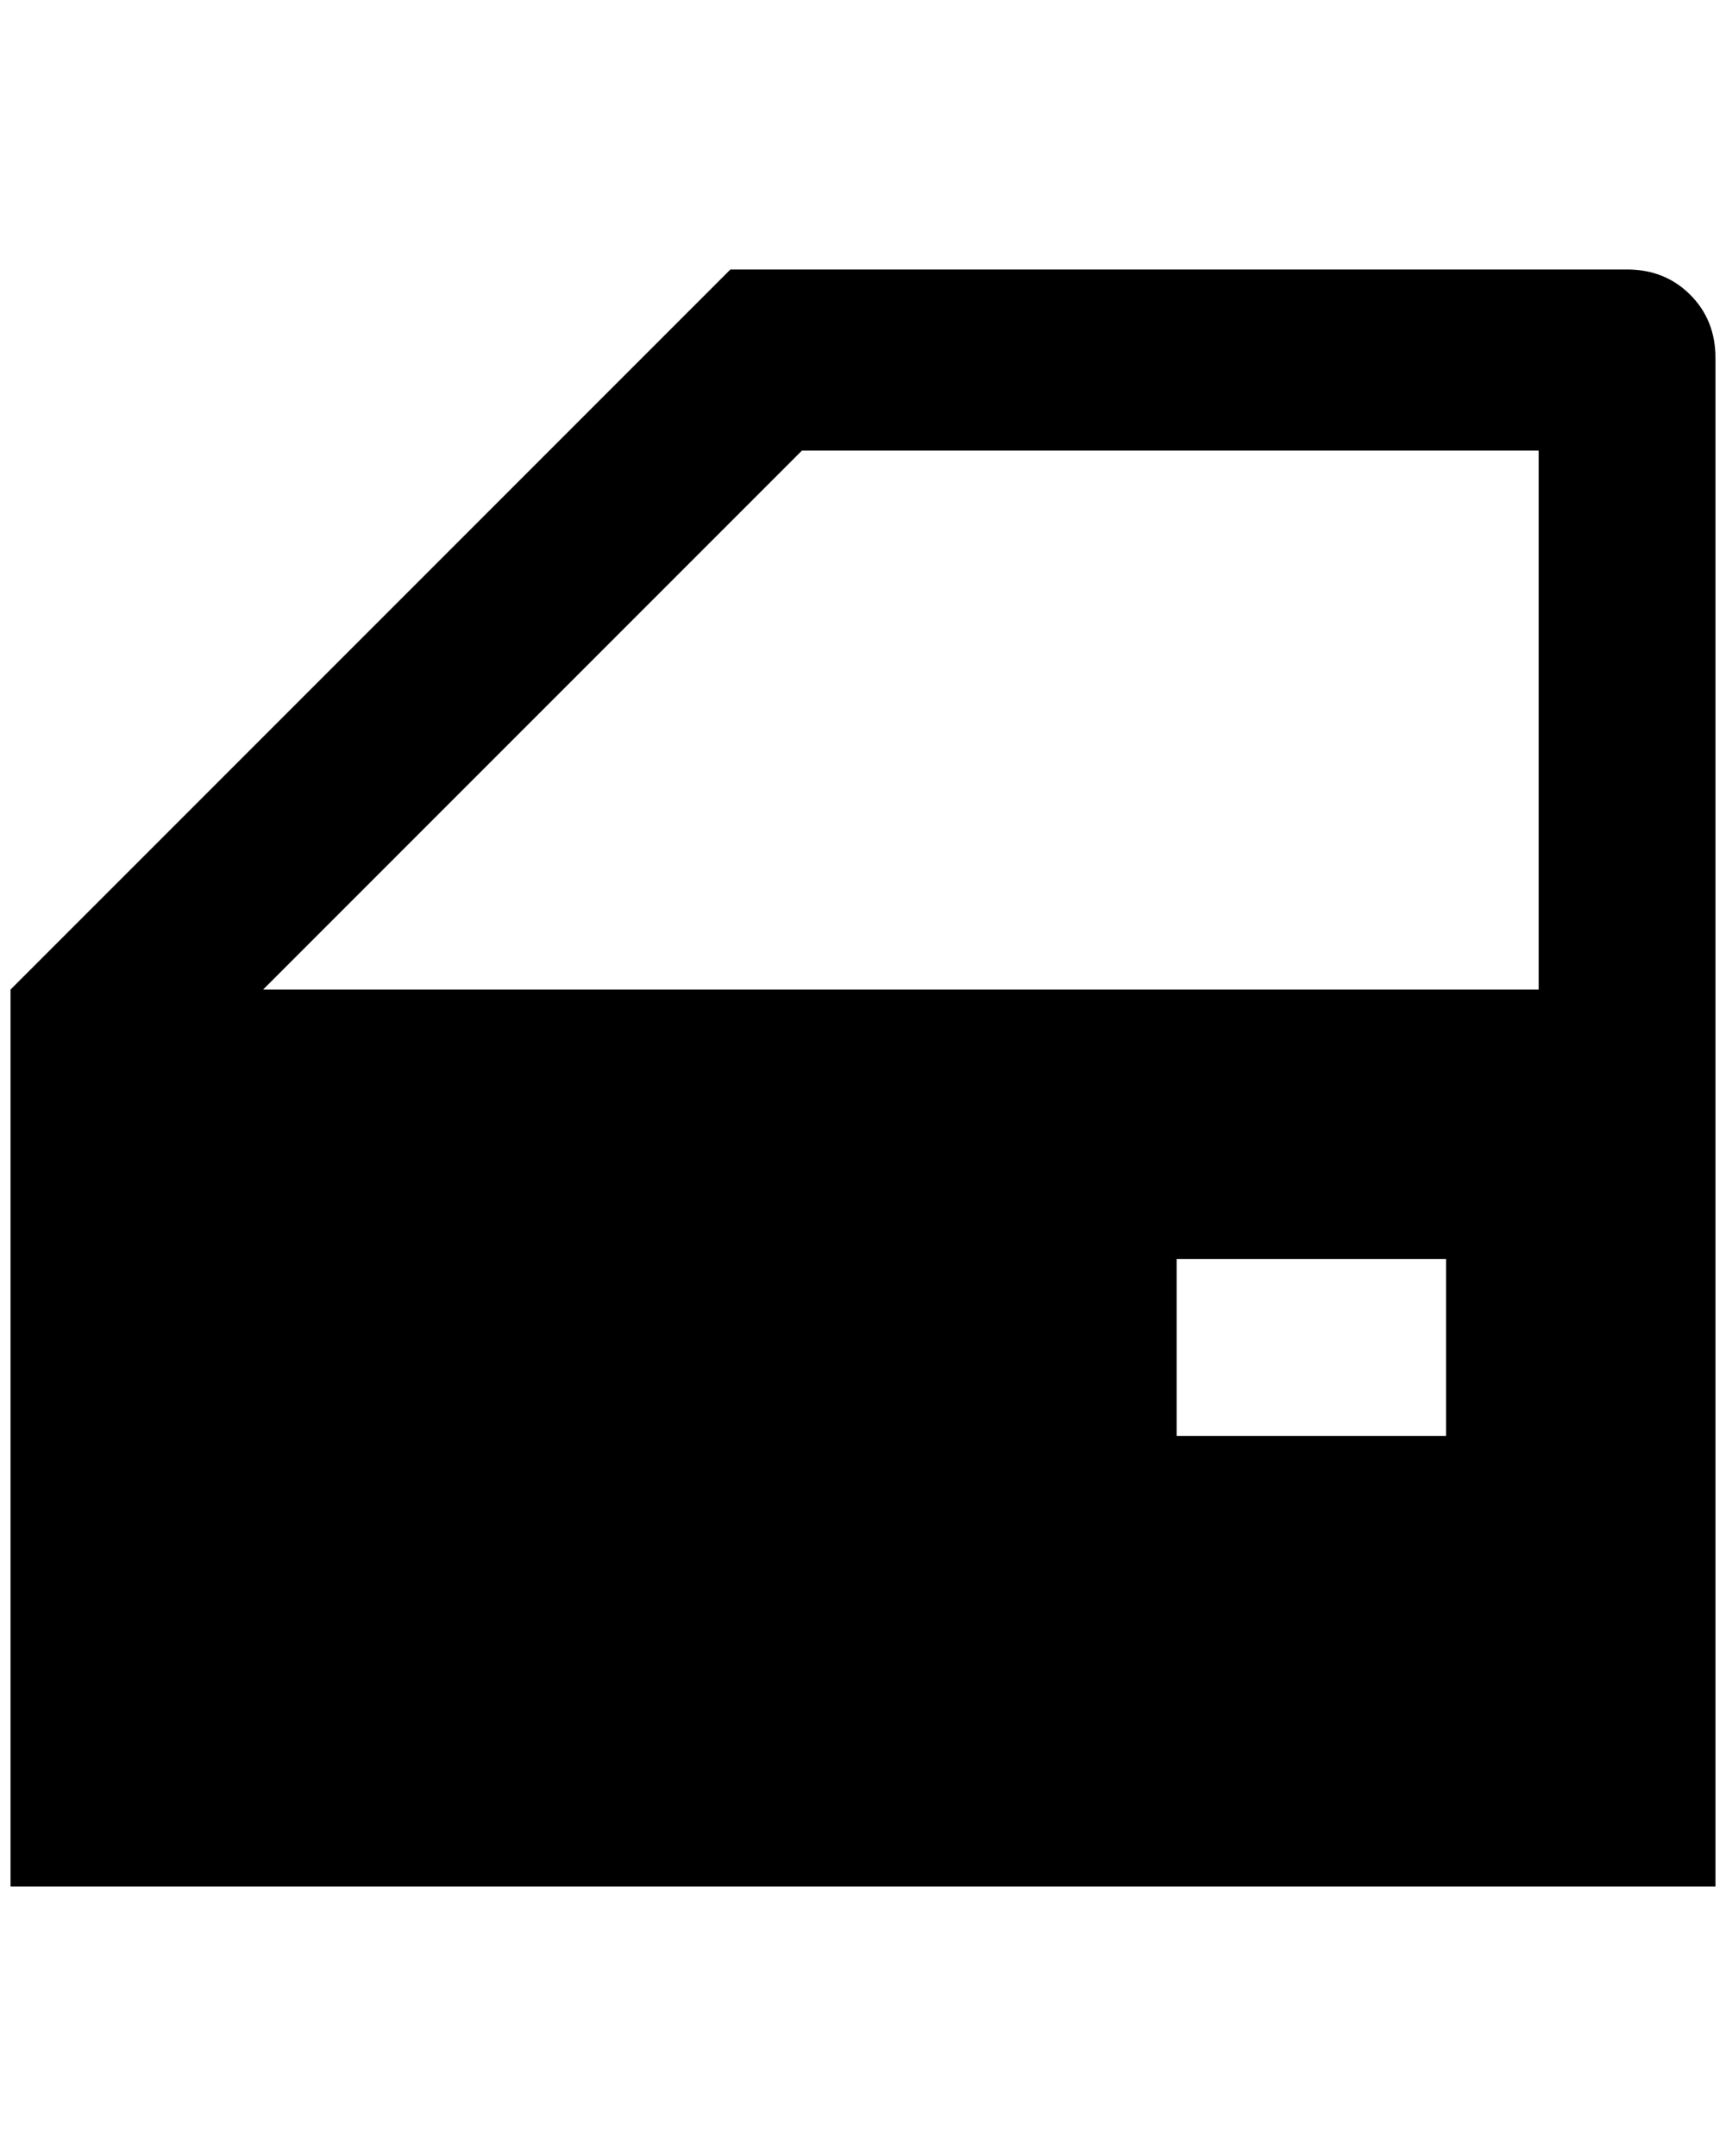 <?xml version="1.0" standalone="no"?>
<!DOCTYPE svg PUBLIC "-//W3C//DTD SVG 1.1//EN" "http://www.w3.org/Graphics/SVG/1.1/DTD/svg11.dtd" >
<svg xmlns="http://www.w3.org/2000/svg" xmlns:xlink="http://www.w3.org/1999/xlink" version="1.1" viewBox="-10 0 1640 2048">
   <path fill="currentColor"
d="M1364 1196h-256v168h256v-168zM1620 1792h-1620v-852l684 -684h852q36 0 60 24t24 60v1452zM752 428l-512 512h1212v-512h-700z" />
</svg>
